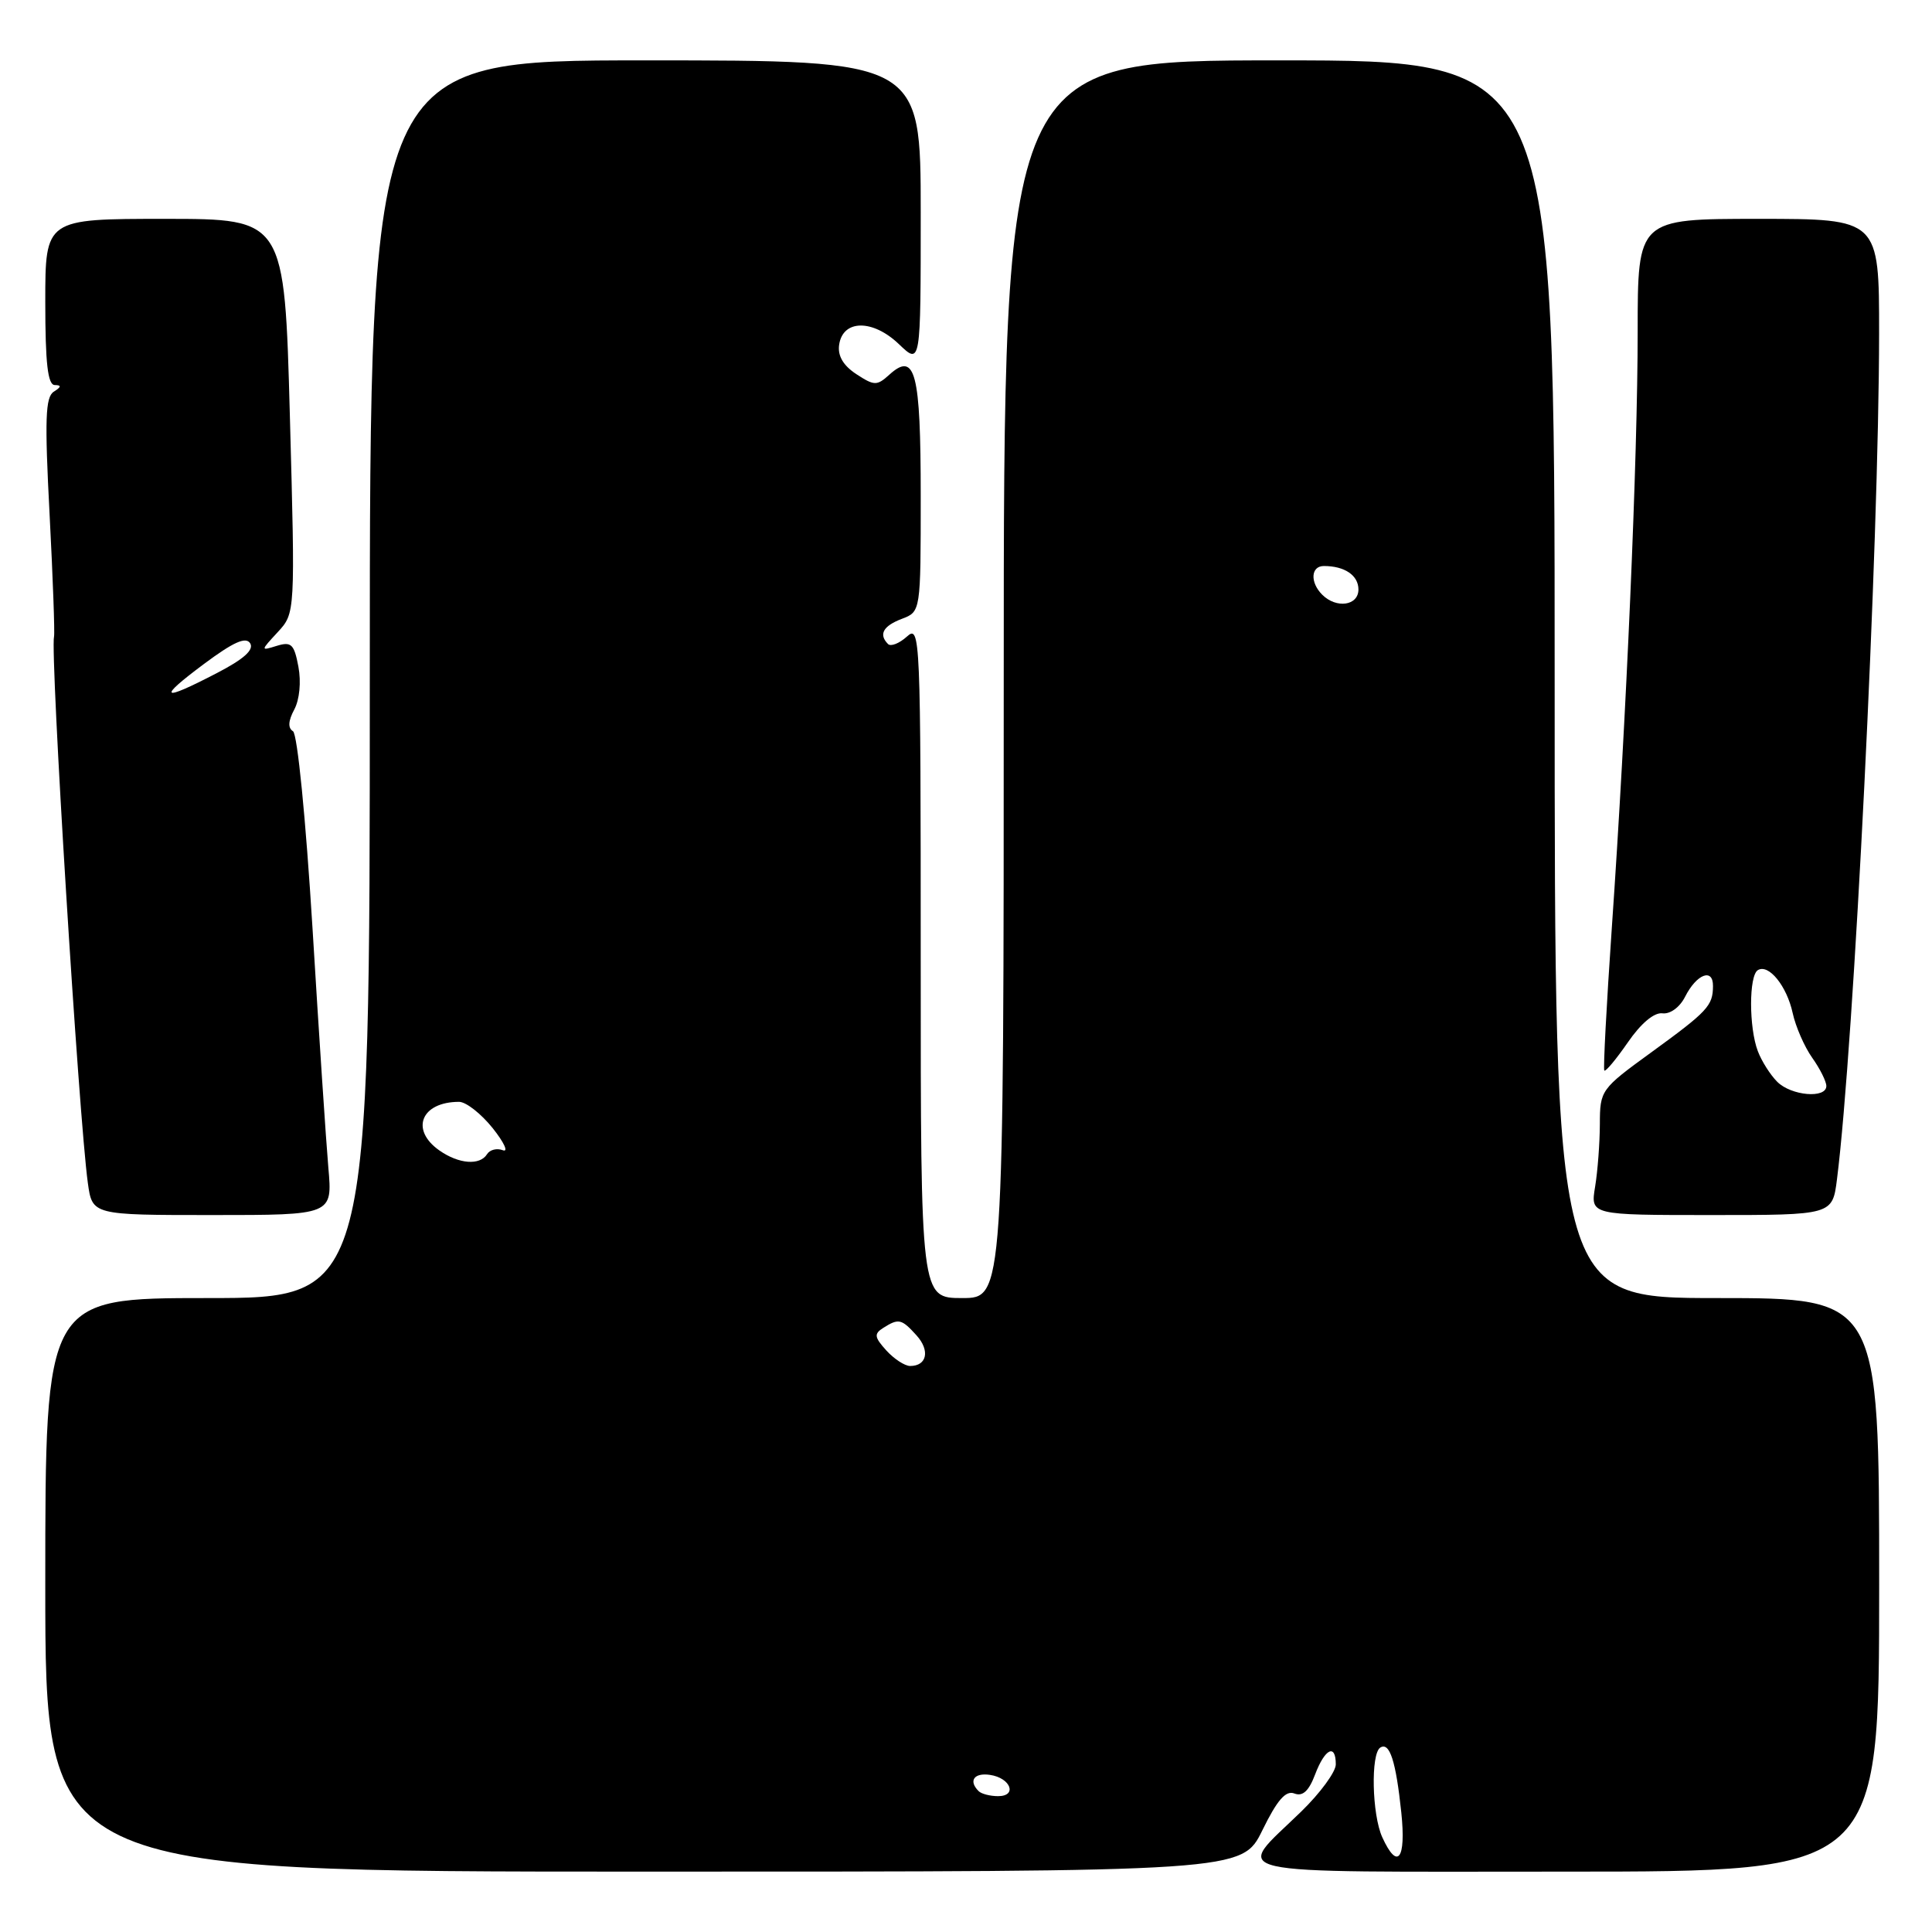 <?xml version="1.0" encoding="UTF-8" standalone="no"?>
<!DOCTYPE svg PUBLIC "-//W3C//DTD SVG 1.1//EN" "http://www.w3.org/Graphics/SVG/1.1/DTD/svg11.dtd" >
<svg xmlns="http://www.w3.org/2000/svg" xmlns:xlink="http://www.w3.org/1999/xlink" version="1.1" viewBox="0 0 256 256">
 <g >
 <path fill="currentColor"
d=" M 167.27 242.52 C 169.24 238.50 170.37 237.20 171.52 237.65 C 172.62 238.07 173.43 237.32 174.26 235.12 C 175.56 231.69 177.00 230.99 177.00 233.79 C 177.00 234.78 174.94 237.59 172.42 240.04 C 163.54 248.69 160.49 248.00 207.46 248.00 C 249.00 248.00 249.00 248.00 249.00 210.00 C 249.00 172.00 249.00 172.00 227.50 172.00 C 206.00 172.00 206.00 172.00 206.00 90.00 C 206.00 8.00 206.00 8.00 169.50 8.00 C 133.00 8.00 133.00 8.00 133.00 90.00 C 133.00 172.00 133.00 172.00 127.50 172.00 C 122.00 172.00 122.00 172.00 122.00 127.35 C 122.00 84.13 121.94 82.74 120.17 84.35 C 119.16 85.26 118.04 85.70 117.67 85.34 C 116.40 84.06 117.01 82.95 119.50 82.00 C 122.00 81.05 122.00 81.05 122.00 65.72 C 122.00 49.31 121.28 46.53 117.84 49.65 C 116.19 51.14 115.85 51.13 113.46 49.57 C 111.73 48.43 110.98 47.15 111.19 45.69 C 111.67 42.32 115.64 42.28 119.11 45.60 C 122.00 48.37 122.00 48.37 122.00 28.19 C 122.00 8.00 122.00 8.00 85.50 8.00 C 49.00 8.00 49.00 8.00 49.00 90.00 C 49.00 172.00 49.00 172.00 27.50 172.00 C 6.00 172.00 6.00 172.00 6.00 210.00 C 6.00 248.00 6.00 248.00 85.29 248.00 C 164.58 248.00 164.58 248.00 167.27 242.52 Z  M 43.51 154.75 C 43.21 151.31 42.26 137.03 41.41 123.01 C 40.51 108.42 39.41 97.25 38.82 96.89 C 38.13 96.46 38.19 95.52 38.99 94.02 C 39.69 92.71 39.92 90.37 39.54 88.34 C 38.98 85.36 38.60 84.99 36.70 85.57 C 34.50 86.25 34.50 86.25 36.81 83.75 C 39.12 81.24 39.12 81.24 38.41 55.12 C 37.70 29.00 37.70 29.00 21.85 29.00 C 6.00 29.00 6.00 29.00 6.00 40.00 C 6.00 48.13 6.33 51.00 7.25 51.02 C 8.16 51.03 8.13 51.27 7.13 51.90 C 6.01 52.61 5.91 55.56 6.57 68.13 C 7.01 76.58 7.27 83.88 7.16 84.34 C 6.62 86.44 10.44 148.06 11.64 156.75 C 12.23 161.00 12.23 161.00 28.14 161.00 C 44.06 161.00 44.06 161.00 43.51 154.75 Z  M 243.41 156.25 C 245.66 138.50 248.97 72.05 248.99 44.25 C 249.00 29.00 249.00 29.00 233.00 29.00 C 217.00 29.00 217.00 29.00 217.00 43.92 C 217.00 60.68 215.50 95.23 213.57 123.00 C 212.87 133.18 212.42 141.66 212.58 141.85 C 212.74 142.05 214.14 140.37 215.69 138.13 C 217.43 135.60 219.18 134.13 220.28 134.27 C 221.30 134.40 222.57 133.48 223.28 132.08 C 224.81 129.05 227.01 128.22 226.98 130.67 C 226.96 133.28 226.29 134.00 218.75 139.48 C 212.13 144.29 212.00 144.47 211.99 148.94 C 211.98 151.45 211.70 155.19 211.36 157.25 C 210.74 161.00 210.74 161.00 226.78 161.00 C 242.81 161.00 242.81 161.00 243.41 156.25 Z  M 183.16 243.45 C 181.79 240.45 181.61 232.36 182.90 231.56 C 184.14 230.80 184.96 233.34 185.68 240.17 C 186.33 246.39 185.18 247.88 183.16 243.45 Z  M 129.67 237.33 C 128.30 235.97 129.07 234.87 131.17 235.18 C 133.92 235.58 134.84 238.00 132.25 238.00 C 131.20 238.00 130.03 237.70 129.67 237.33 Z  M 117.44 178.94 C 115.85 177.18 115.79 176.74 117.04 175.95 C 119.08 174.66 119.46 174.75 121.44 176.94 C 123.26 178.95 122.83 181.00 120.60 181.00 C 119.89 181.00 118.47 180.07 117.44 178.94 Z  M 58.22 152.44 C 54.31 149.70 55.81 146.00 60.83 146.00 C 61.75 146.00 63.75 147.57 65.28 149.48 C 66.80 151.39 67.41 152.71 66.63 152.41 C 65.84 152.11 64.91 152.34 64.54 152.93 C 63.59 154.46 60.80 154.25 58.22 152.44 Z  M 175.20 78.80 C 173.56 77.16 173.69 75.00 175.42 75.00 C 178.18 75.00 180.00 76.24 180.00 78.11 C 180.00 80.26 177.08 80.68 175.20 78.80 Z  M 27.01 87.99 C 30.93 85.07 32.58 84.33 33.15 85.24 C 33.68 86.11 32.29 87.35 28.71 89.20 C 21.34 93.03 20.79 92.63 27.01 87.99 Z  M 235.49 143.34 C 234.58 142.43 233.42 140.61 232.92 139.28 C 231.73 136.16 231.73 129.28 232.92 128.55 C 234.35 127.67 236.76 130.64 237.54 134.24 C 237.93 136.03 239.09 138.69 240.12 140.15 C 241.16 141.61 242.00 143.30 242.00 143.90 C 242.00 145.60 237.34 145.20 235.49 143.34 Z "/>
</g>
</svg>